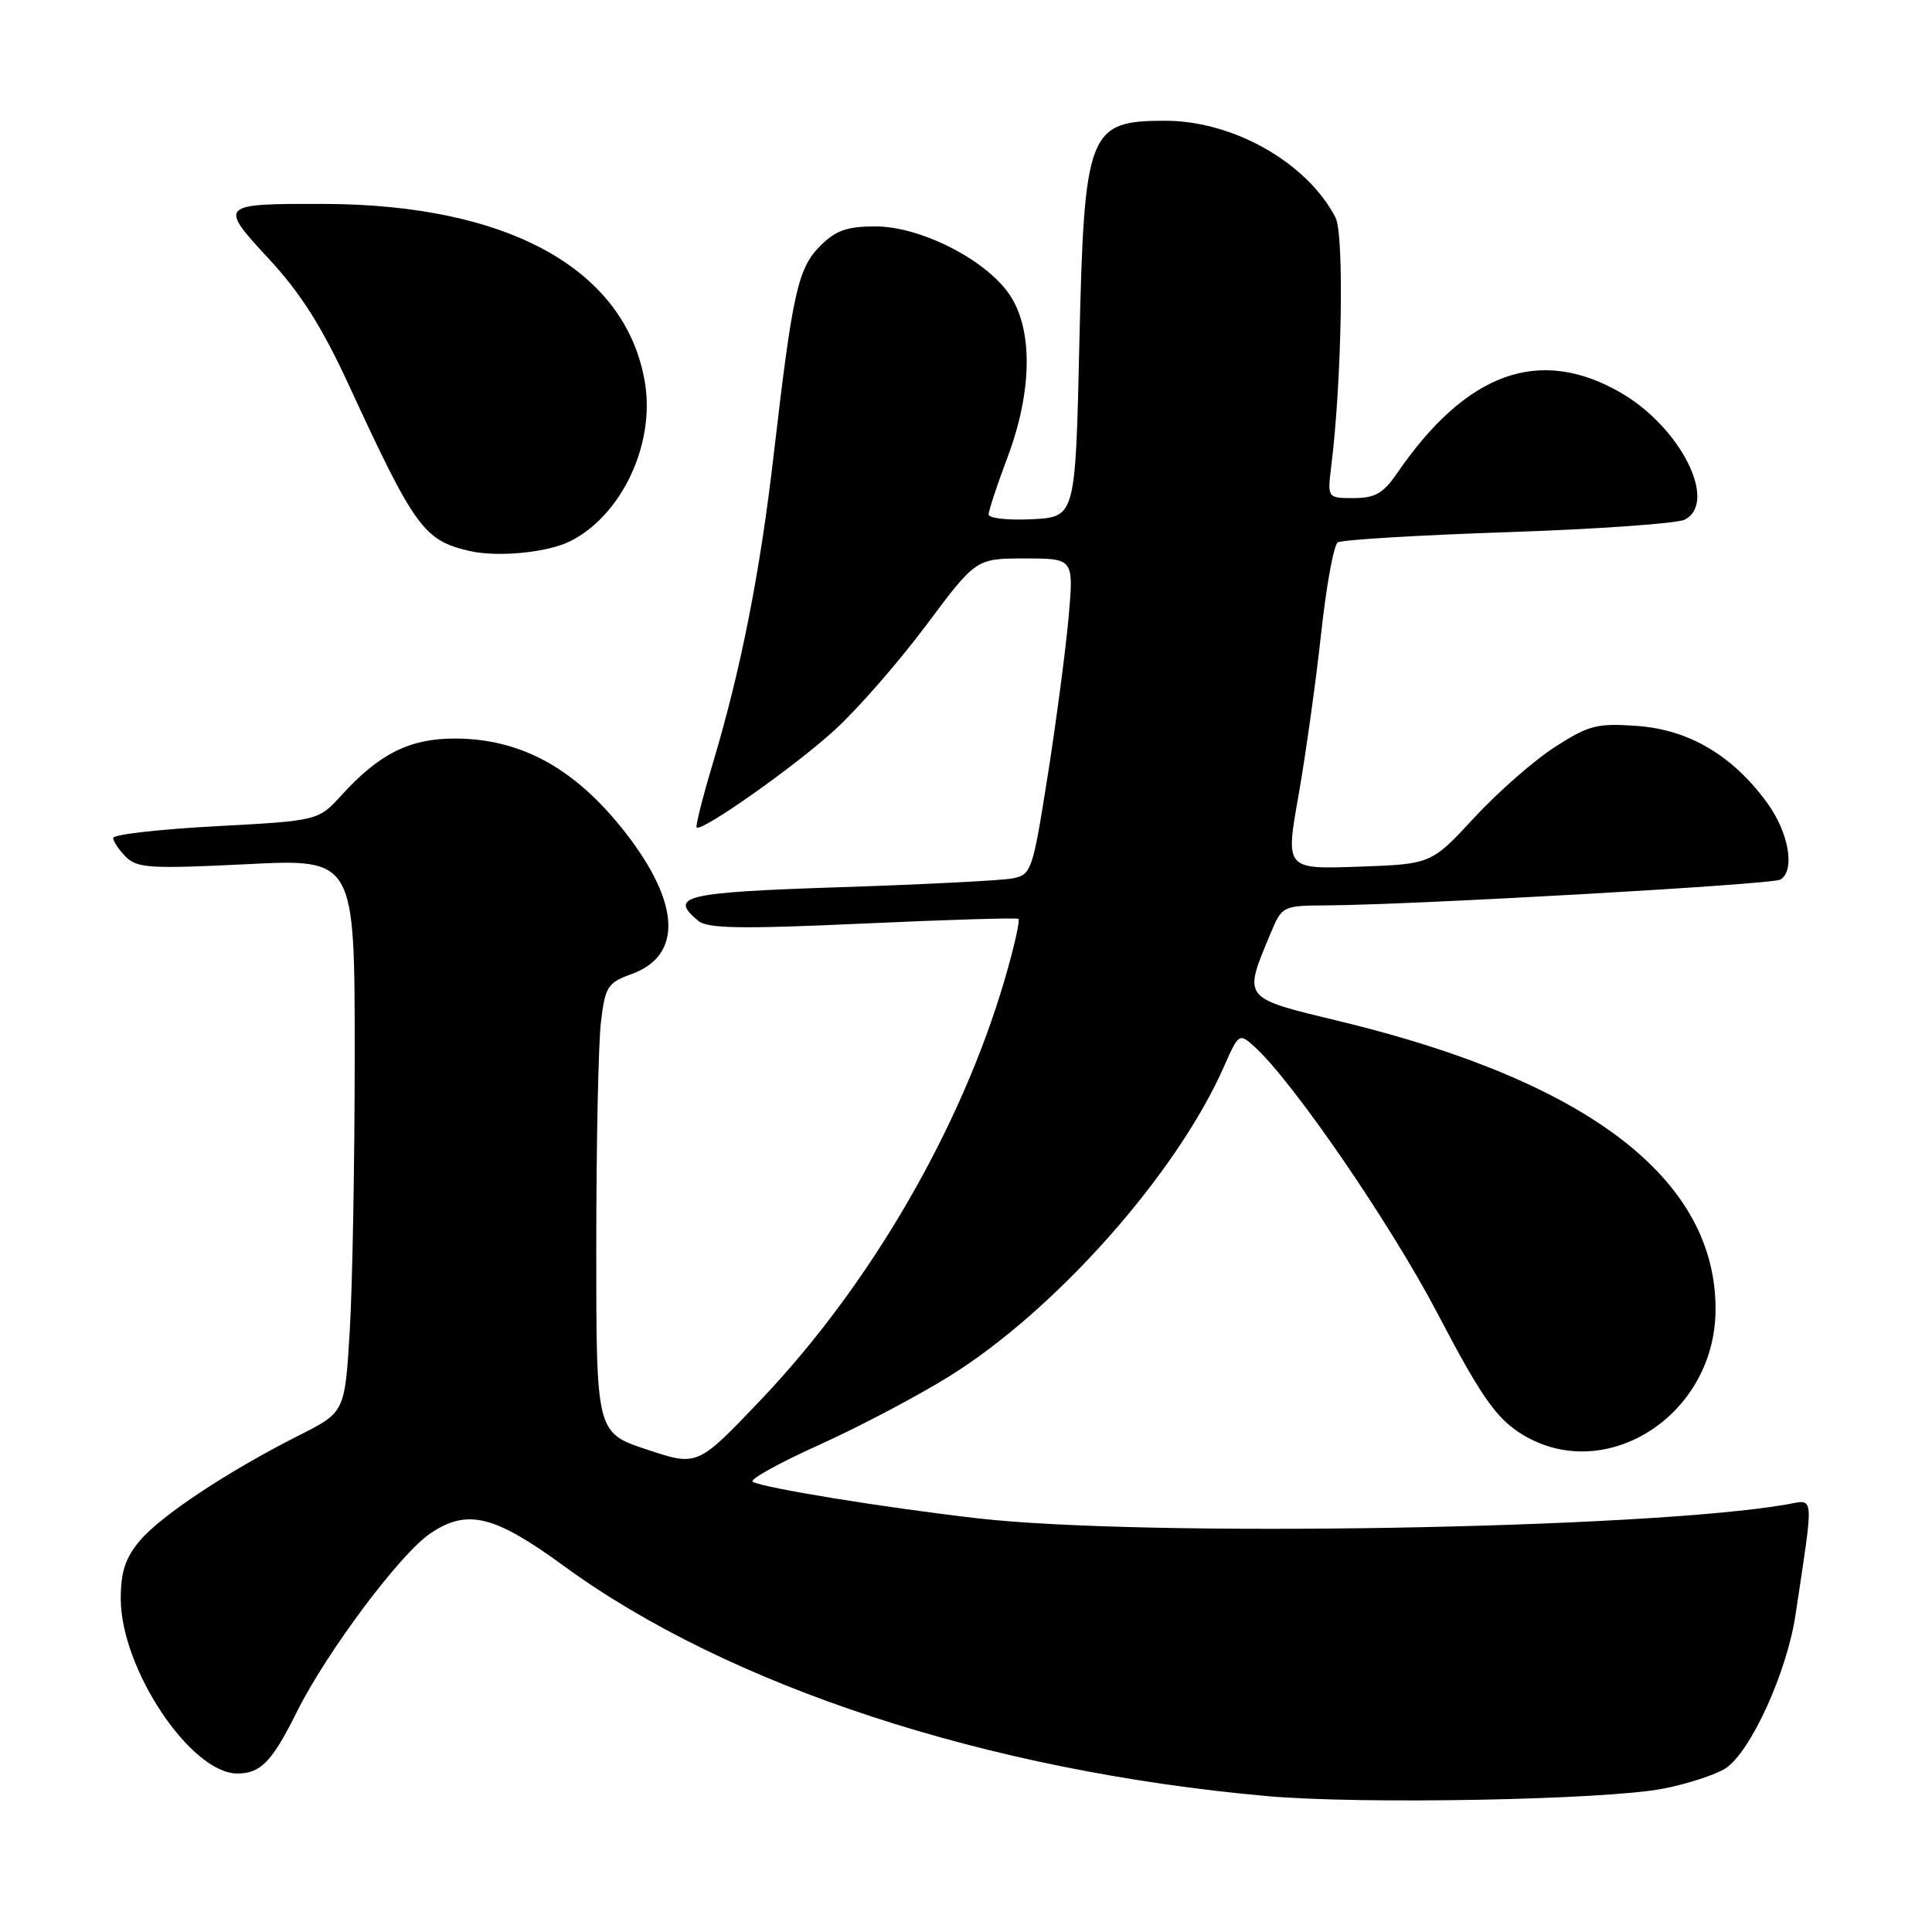 <?xml version="1.0" encoding="UTF-8" standalone="no"?>
<!DOCTYPE svg PUBLIC "-//W3C//DTD SVG 1.1//EN" "http://www.w3.org/Graphics/SVG/1.1/DTD/svg11.dtd" >
<svg xmlns="http://www.w3.org/2000/svg" xmlns:xlink="http://www.w3.org/1999/xlink" version="1.1" viewBox="0 0 256 256">
 <g >
 <path fill="currentColor"
d=" M 220.41 237.00 C 223.66 236.36 227.36 235.15 228.65 234.31 C 231.97 232.13 236.76 221.63 237.91 214.00 C 240.38 197.59 240.47 198.69 236.78 199.34 C 218.21 202.59 151.74 203.73 129.50 201.18 C 117.14 199.76 101.04 197.14 99.74 196.34 C 99.27 196.05 103.20 193.86 108.47 191.49 C 113.75 189.11 121.53 185.01 125.78 182.37 C 139.88 173.61 155.87 155.59 162.16 141.38 C 164.13 136.91 164.20 136.87 166.20 138.67 C 171.27 143.22 184.33 162.26 190.54 174.15 C 196.01 184.62 198.13 187.72 201.22 189.76 C 212.26 197.07 227.21 187.83 227.32 173.63 C 227.45 156.33 210.59 143.33 177.68 135.36 C 164.44 132.16 164.69 132.47 168.41 123.55 C 169.87 120.07 170.01 120.00 175.70 119.97 C 187.32 119.90 234.86 117.20 235.92 116.55 C 237.89 115.33 237.04 110.35 234.17 106.40 C 229.62 100.13 223.82 96.69 216.94 96.19 C 211.63 95.81 210.55 96.08 206.05 98.97 C 203.30 100.73 198.49 104.95 195.35 108.34 C 189.65 114.50 189.65 114.50 179.99 114.84 C 170.32 115.18 170.32 115.18 172.07 105.34 C 173.02 99.93 174.36 90.33 175.05 84.00 C 175.73 77.67 176.73 72.22 177.26 71.87 C 177.80 71.52 187.97 70.91 199.87 70.51 C 211.77 70.11 222.29 69.36 223.25 68.85 C 227.69 66.51 222.65 56.56 214.70 52.00 C 203.95 45.83 194.28 49.34 185.09 62.75 C 183.29 65.37 182.19 66.00 179.37 66.00 C 175.88 66.00 175.88 66.00 176.40 61.75 C 177.80 50.51 178.13 31.11 176.97 28.84 C 173.22 21.57 163.44 16.00 154.40 16.00 C 144.18 16.00 143.66 17.34 143.02 45.50 C 142.50 68.50 142.50 68.50 136.75 68.80 C 133.59 68.96 131.00 68.68 131.00 68.17 C 131.00 67.66 132.12 64.25 133.50 60.60 C 136.80 51.83 136.89 43.60 133.75 39.01 C 130.59 34.38 121.95 30.00 116.00 30.00 C 112.25 30.00 110.74 30.53 108.69 32.58 C 105.73 35.54 105.02 38.73 102.55 60.00 C 100.72 75.87 98.20 88.63 94.44 101.19 C 93.10 105.67 92.14 109.47 92.31 109.64 C 92.95 110.28 105.32 101.56 110.58 96.75 C 113.63 93.97 119.09 87.71 122.73 82.84 C 129.33 74.00 129.33 74.00 135.80 74.00 C 142.28 74.00 142.28 74.00 141.60 81.75 C 141.22 86.01 139.98 95.44 138.84 102.70 C 136.82 115.48 136.67 115.91 134.13 116.40 C 132.68 116.67 122.39 117.20 111.25 117.56 C 90.57 118.25 88.56 118.73 92.54 122.03 C 93.75 123.04 98.29 123.11 114.29 122.38 C 125.40 121.87 134.70 121.59 134.94 121.75 C 135.19 121.92 134.37 125.53 133.13 129.78 C 127.34 149.55 115.26 170.35 100.68 185.63 C 92.41 194.30 92.41 194.30 85.71 192.07 C 79.00 189.84 79.00 189.84 79.01 165.17 C 79.01 151.60 79.29 138.21 79.63 135.41 C 80.19 130.72 80.52 130.21 83.68 129.07 C 90.41 126.64 90.17 119.79 83.02 110.52 C 76.35 101.88 69.11 97.86 60.23 97.86 C 54.29 97.86 50.25 99.88 45.29 105.33 C 42.18 108.75 42.18 108.75 28.59 109.48 C 21.12 109.88 15.00 110.58 15.00 111.03 C 15.00 111.49 15.76 112.61 16.68 113.54 C 18.17 115.03 19.99 115.14 32.68 114.51 C 47.00 113.79 47.00 113.79 47.00 139.74 C 47.00 154.01 46.70 170.51 46.34 176.41 C 45.69 187.13 45.69 187.13 39.61 190.20 C 30.24 194.93 21.32 200.83 18.53 204.15 C 16.61 206.43 16.00 208.29 16.00 211.83 C 16.00 221.11 25.27 235.00 31.46 235.00 C 34.54 235.00 36.06 233.42 39.33 226.84 C 43.27 218.93 53.00 205.91 57.00 203.20 C 61.91 199.88 65.47 200.75 74.70 207.49 C 96.56 223.45 130.82 234.67 167.86 237.99 C 180.33 239.11 212.80 238.50 220.41 237.00 Z  M 75.50 71.74 C 82.33 68.37 86.82 58.90 85.46 50.71 C 82.97 35.71 67.40 27.06 42.83 27.02 C 29.02 26.99 28.93 27.08 35.68 34.36 C 39.83 38.84 42.68 43.34 46.21 51.00 C 54.94 69.92 56.16 71.60 62.18 73.00 C 65.89 73.86 72.46 73.24 75.50 71.74 Z "/>
</g>
</svg>